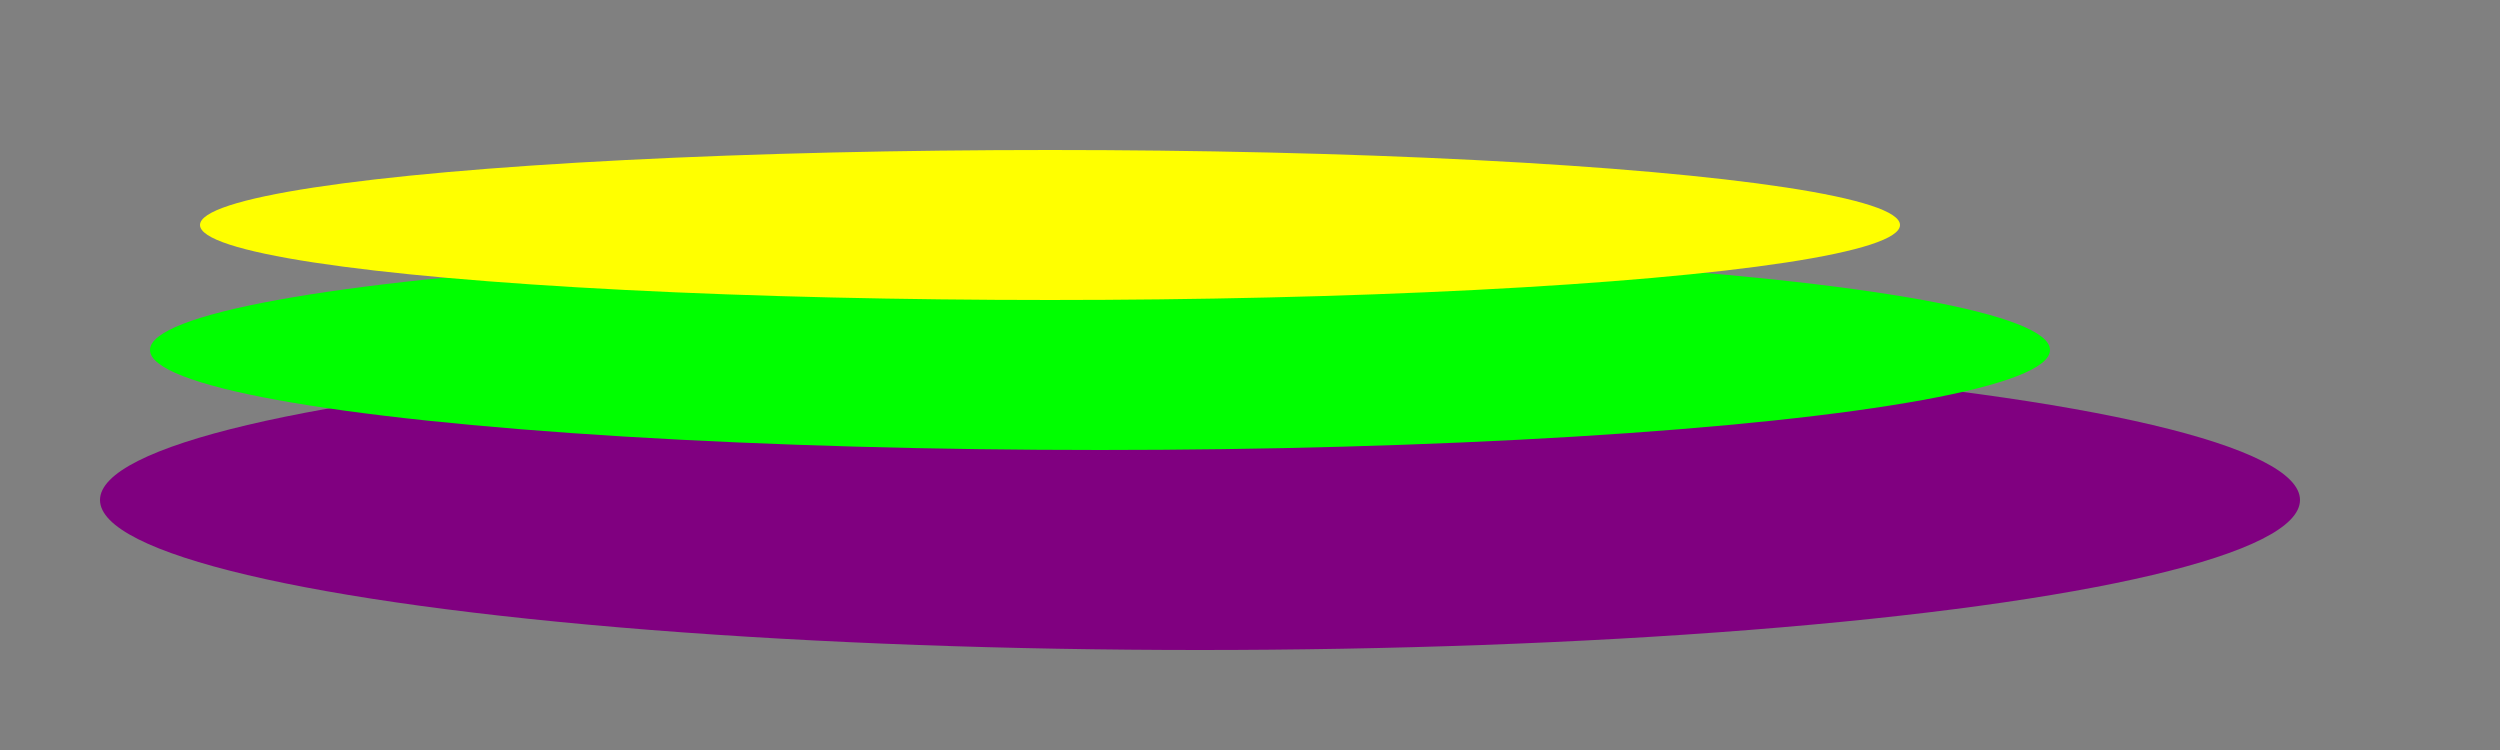 <svg xmlns="http://www.w3.org/2000/svg" height="150" width="500">
    <rect width="100%" height="100%" fill="#808080" stroke="none"/>
    <ellipse cx="240" cy="100" rx="220" ry="30" style="fill:purple"/>
    <ellipse cx="220" cy="70" rx="190" ry="20" style="fill:#0f0"/>
    <ellipse cx="210" cy="45" rx="170" ry="15" style="fill:#ff0"/>
</svg>
